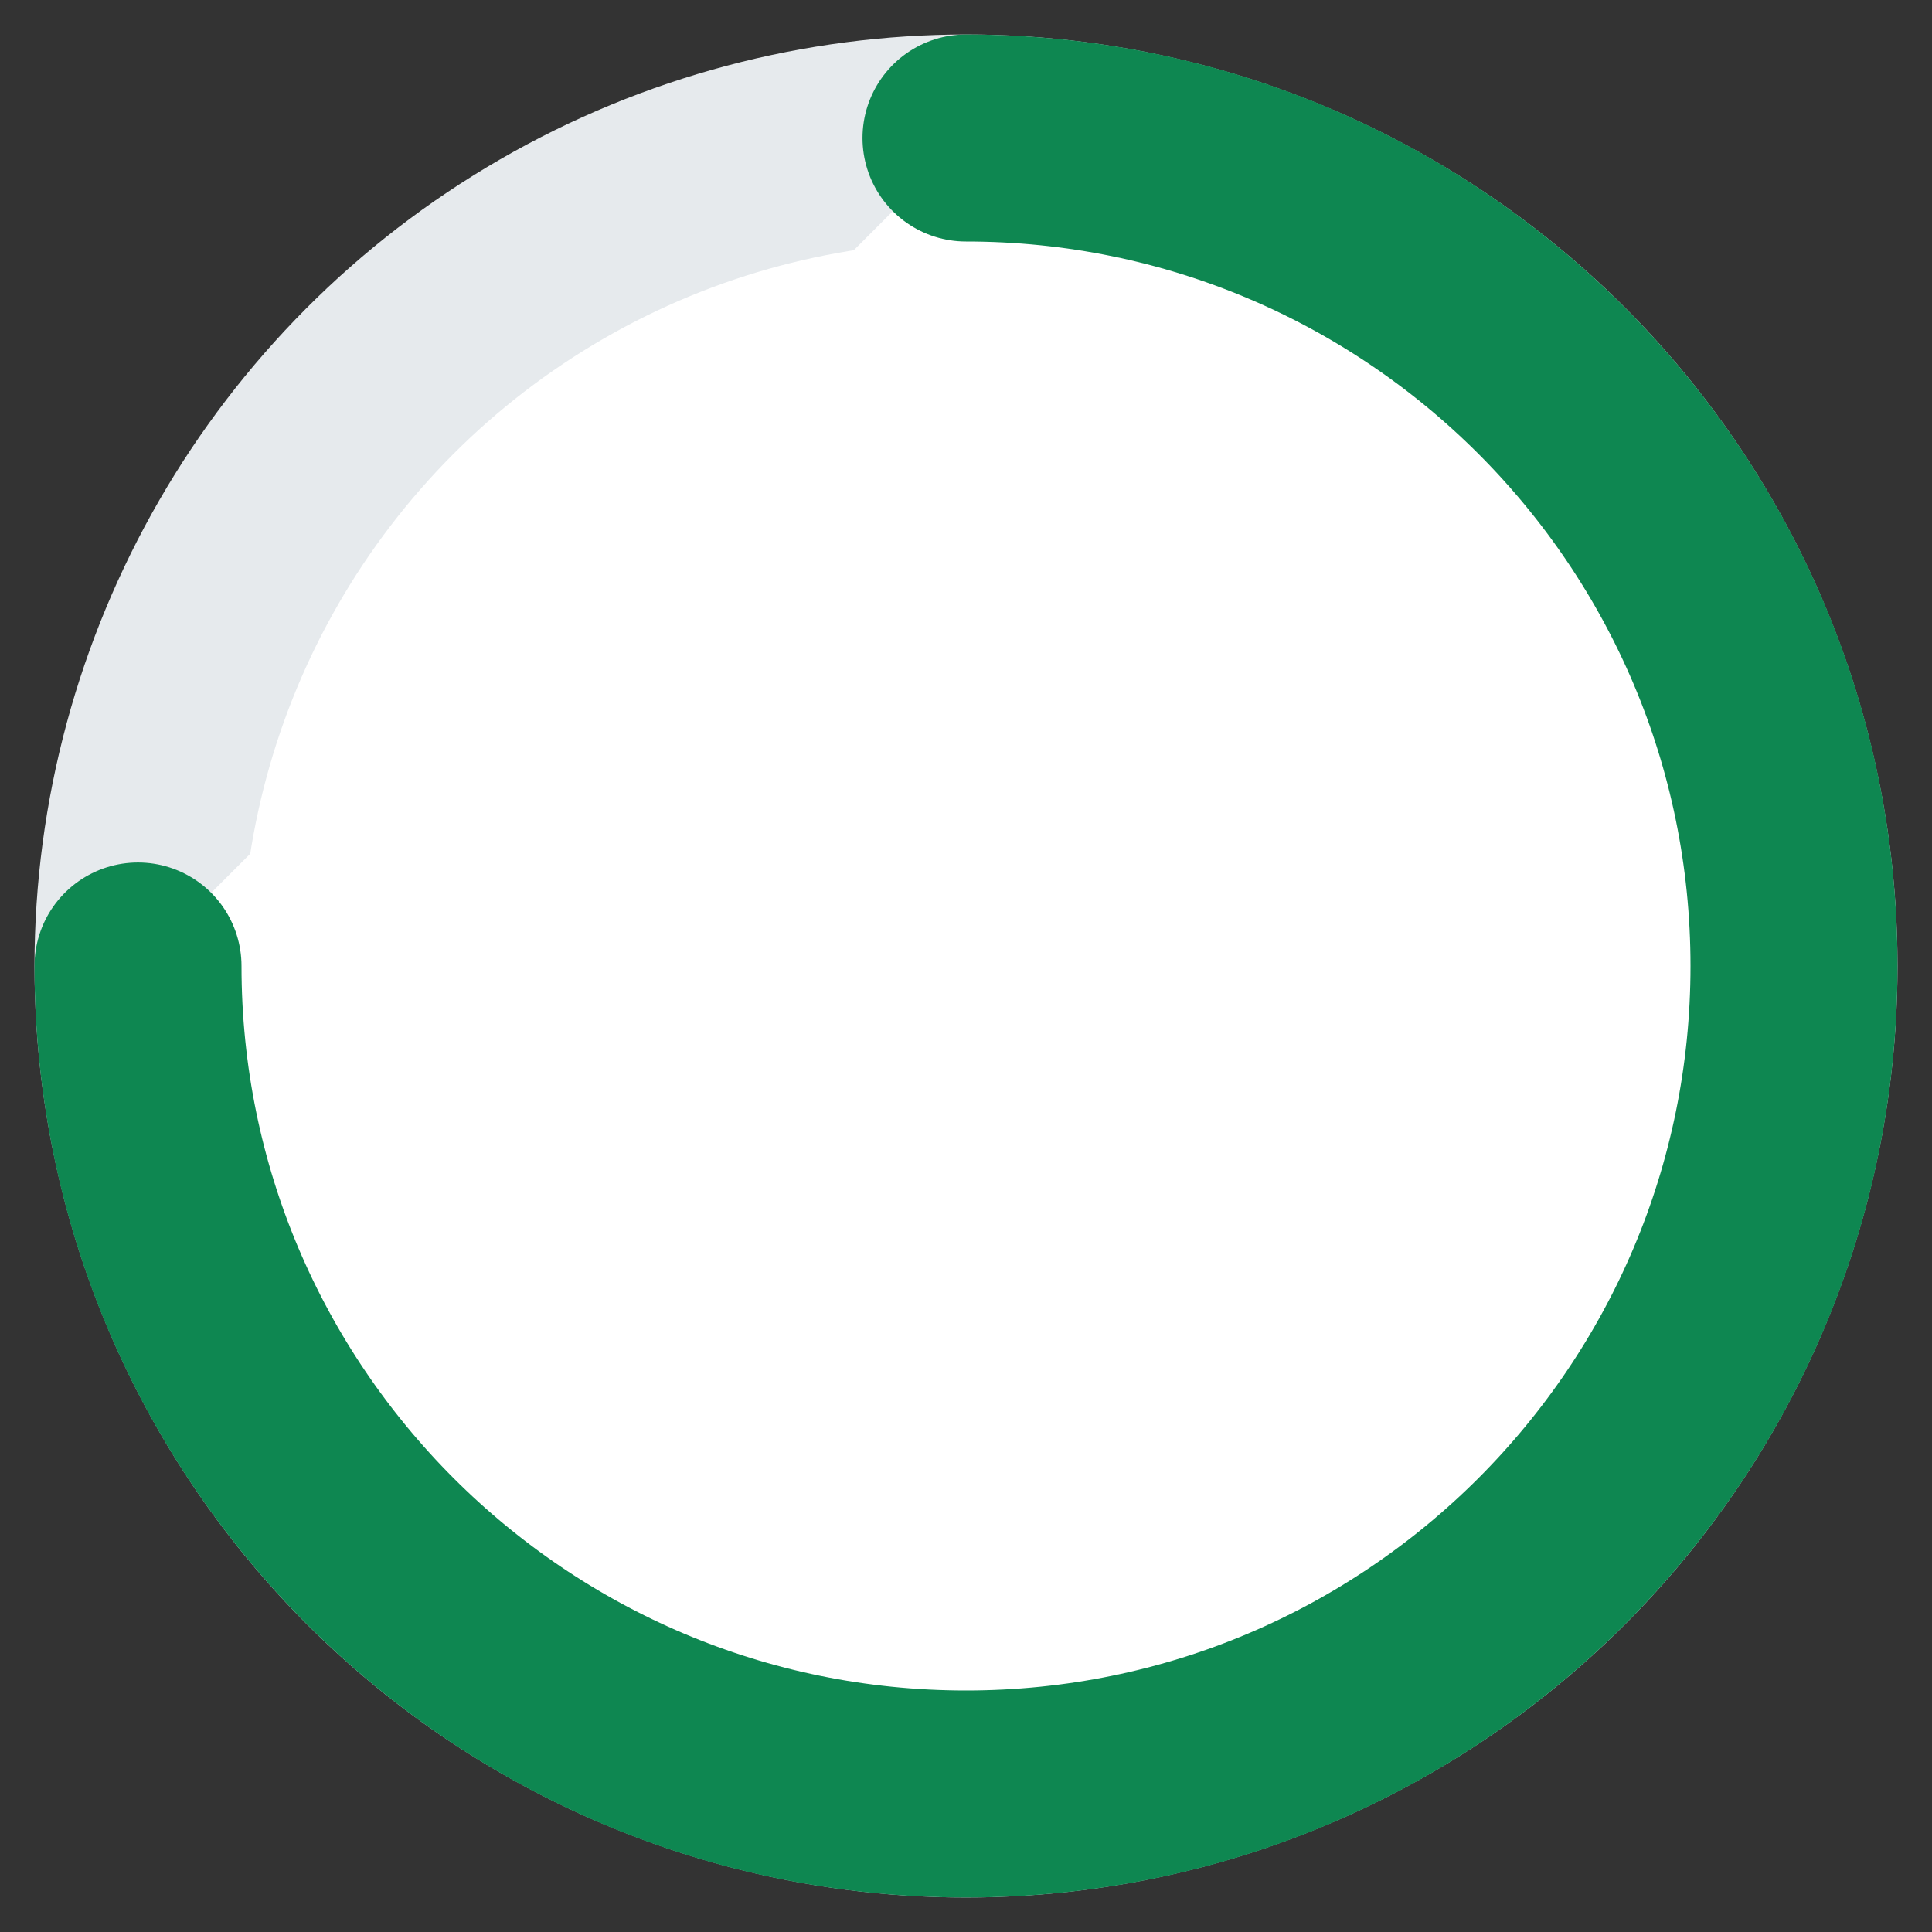 <?xml version="1.0" encoding="UTF-8"?>
<svg width="28px" height="28px" viewBox="0 0 28 28" version="1.1" xmlns="http://www.w3.org/2000/svg" xmlns:xlink="http://www.w3.org/1999/xlink">
    <rect x="0" y="0" width="28" height="28" fill="#333333" stroke="none"/>
    <!-- Generator: Sketch 49.3 (51167) - http://www.bohemiancoding.com/sketch -->
    <title>Group 3</title>
    <desc>Created with Sketch.</desc>
    <defs></defs>
    <g id="Overview" stroke="none" stroke-width="1" fill="none" fill-rule="evenodd">
        <g id="MVE_Proactive-Actions_New" transform="translate(-670, -214)" fill="#FFFFFF" stroke-width="3">
            <g id="progress-shape" transform="translate(672, 216)">
                <g id="Group-3">
                    <circle id="progress-shape" stroke="#E6EAED" cx="12" cy="12" r="12"></circle>
                    <path d="M0,12 C0,18.627 5.373,24 12,24 C18.627,24 24,18.627 24,12 C24,5.373 18.627,0 12,0" id="progress-shape" stroke="#0E8751" stroke-linecap="round"></path>
                </g>
            </g>
        </g>
    </g>
</svg>